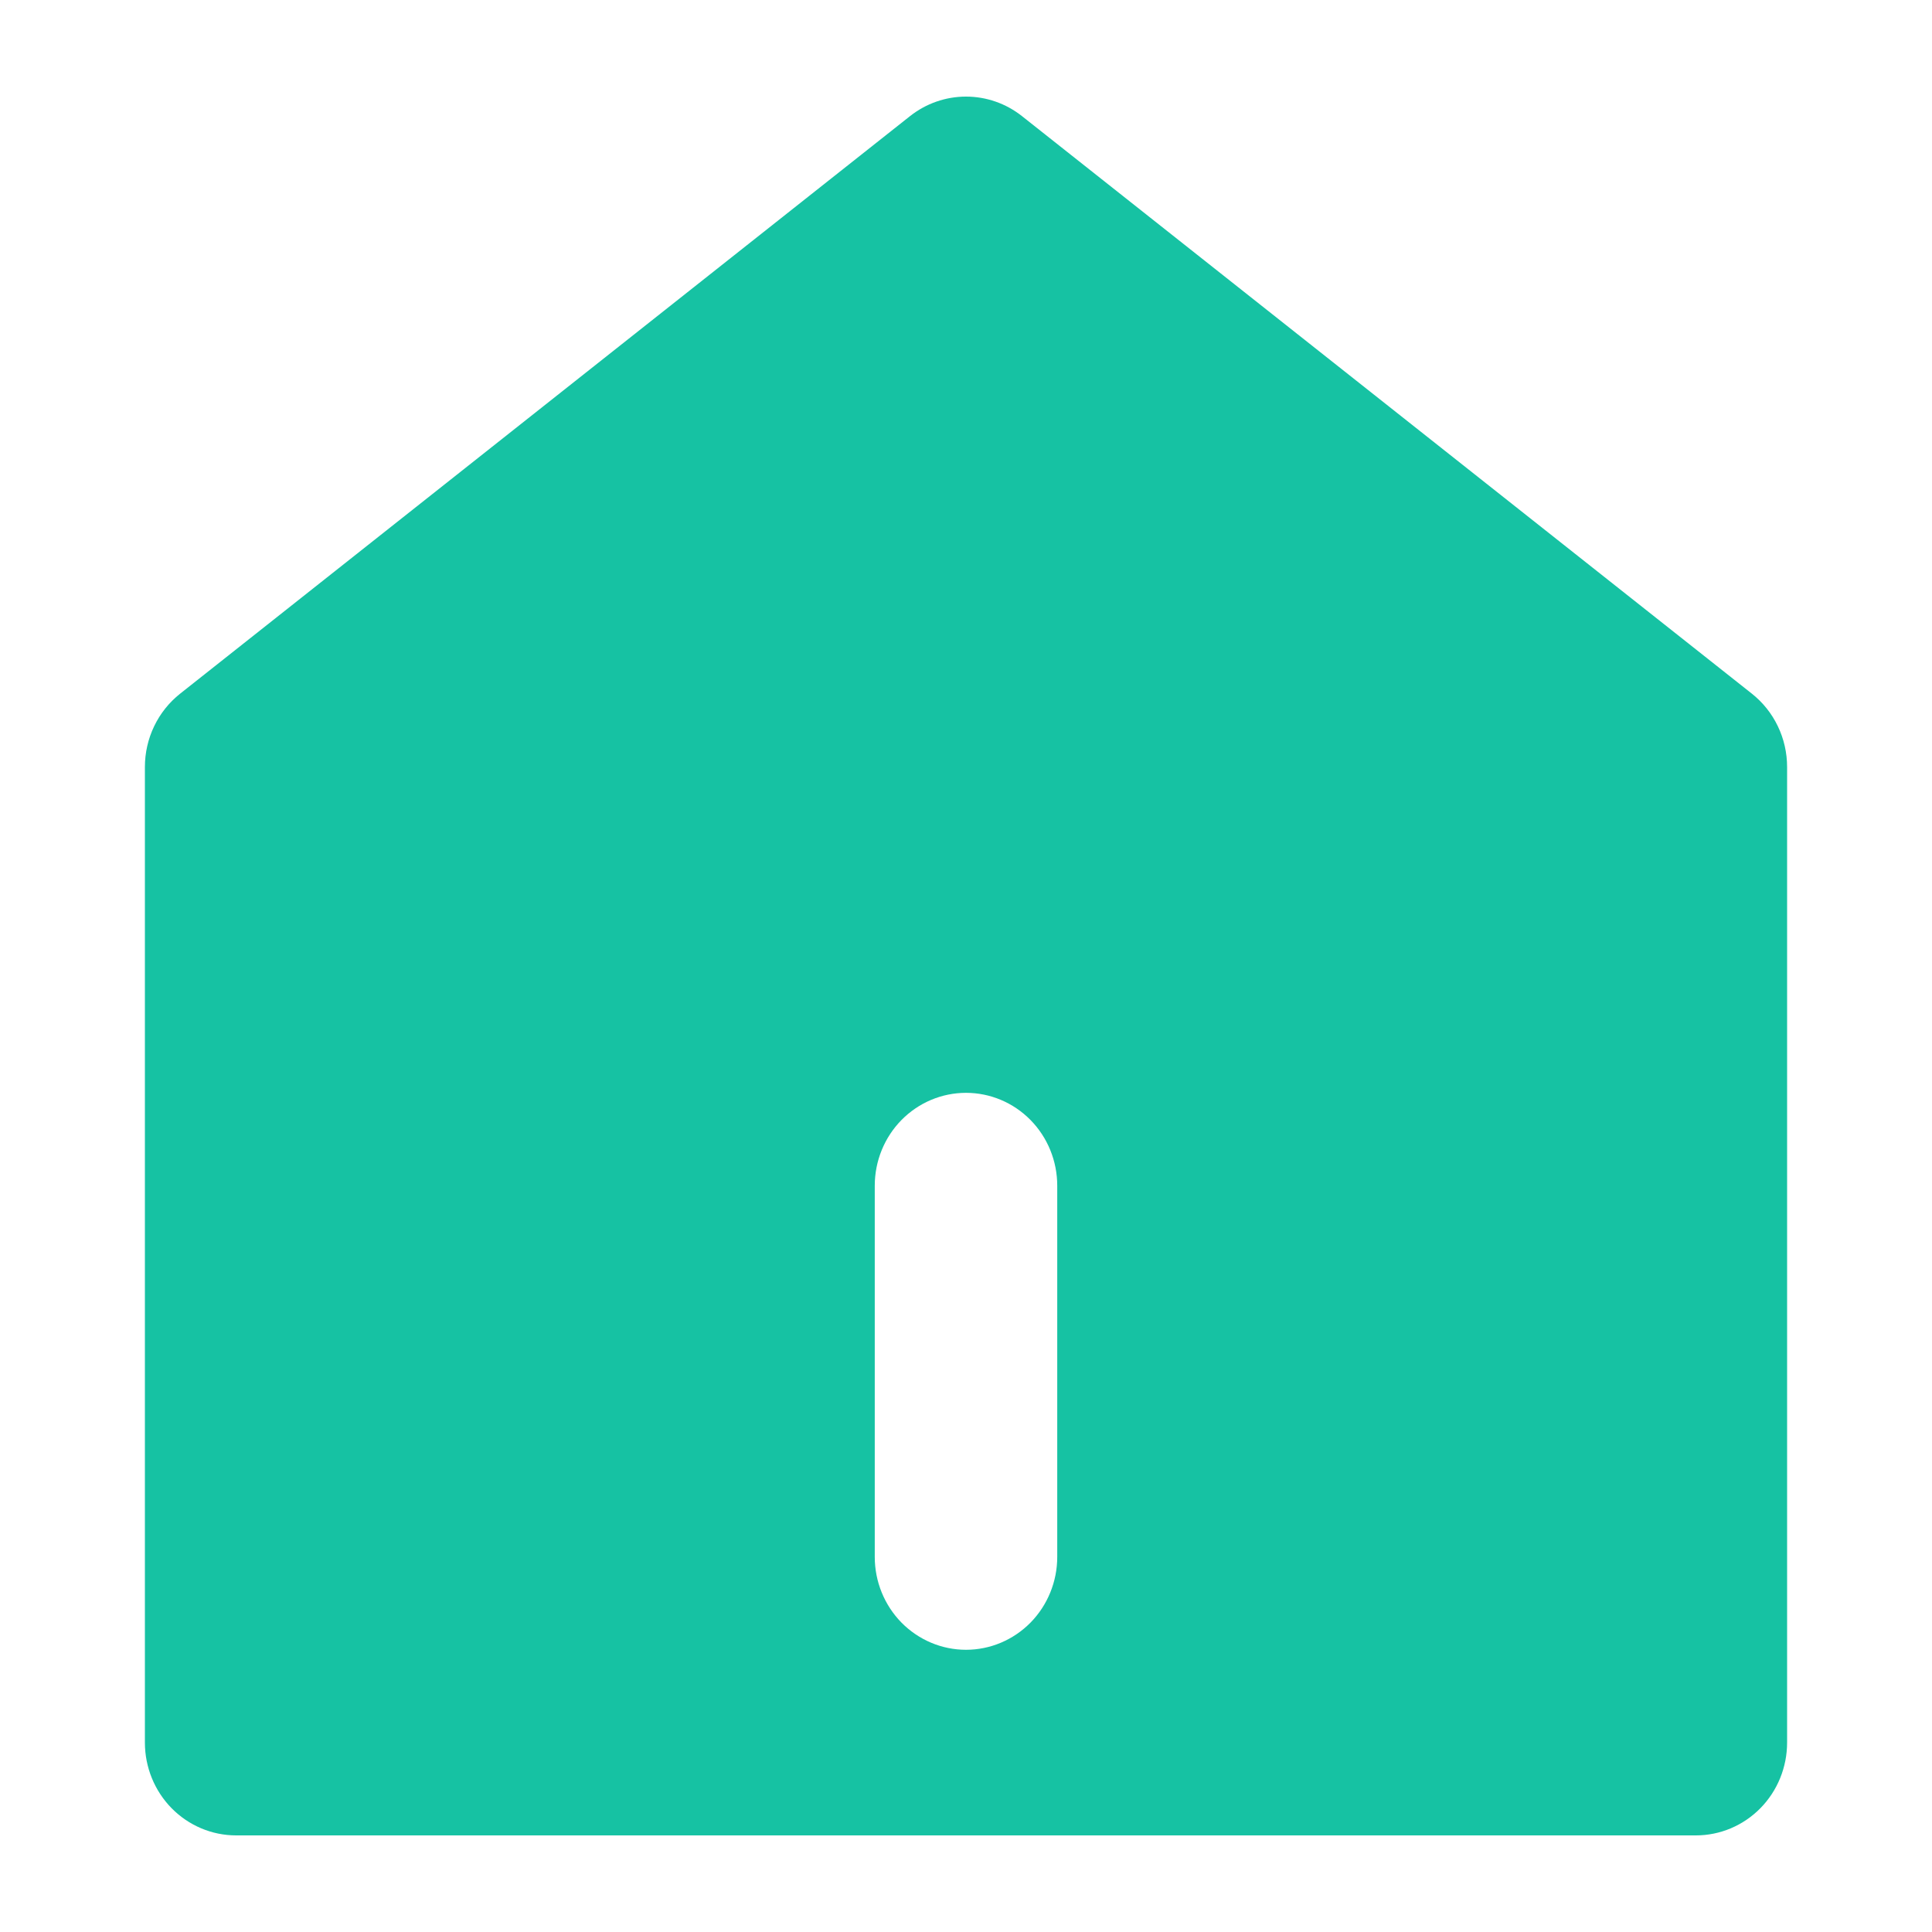  <svg width="40" height="40" viewBox="0 0 40 40" fill="none" xmlns="http://www.w3.org/2000/svg">
<rect x="-39.5" y="-44.5" width="716" height="310" rx="19.5" stroke="black"/>
<path d="M37 36.078C37 36.588 36.801 37.077 36.447 37.437C36.093 37.797 35.612 38 35.111 38H4.889C4.388 38 3.907 37.797 3.553 37.437C3.199 37.077 3 36.588 3 36.078V15.88C3 15.588 3.065 15.299 3.192 15.035C3.318 14.772 3.502 14.542 3.729 14.362L18.84 2.405C19.172 2.142 19.58 2 20 2C20.42 2 20.828 2.142 21.16 2.405L36.271 14.362C36.498 14.542 36.682 14.772 36.808 15.035C36.935 15.299 37 15.588 37 15.88V36.078ZM18.111 24.548V32.235C18.111 32.744 18.31 33.233 18.664 33.594C19.019 33.954 19.499 34.157 20 34.157C20.501 34.157 20.981 33.954 21.336 33.594C21.69 33.233 21.889 32.744 21.889 32.235V24.548C21.889 24.038 21.69 23.549 21.336 23.189C20.981 22.828 20.501 22.626 20 22.626C19.499 22.626 19.019 22.828 18.664 23.189C18.31 23.549 18.111 24.038 18.111 24.548V24.548Z" fill="#16C2A3"/>
</svg>
